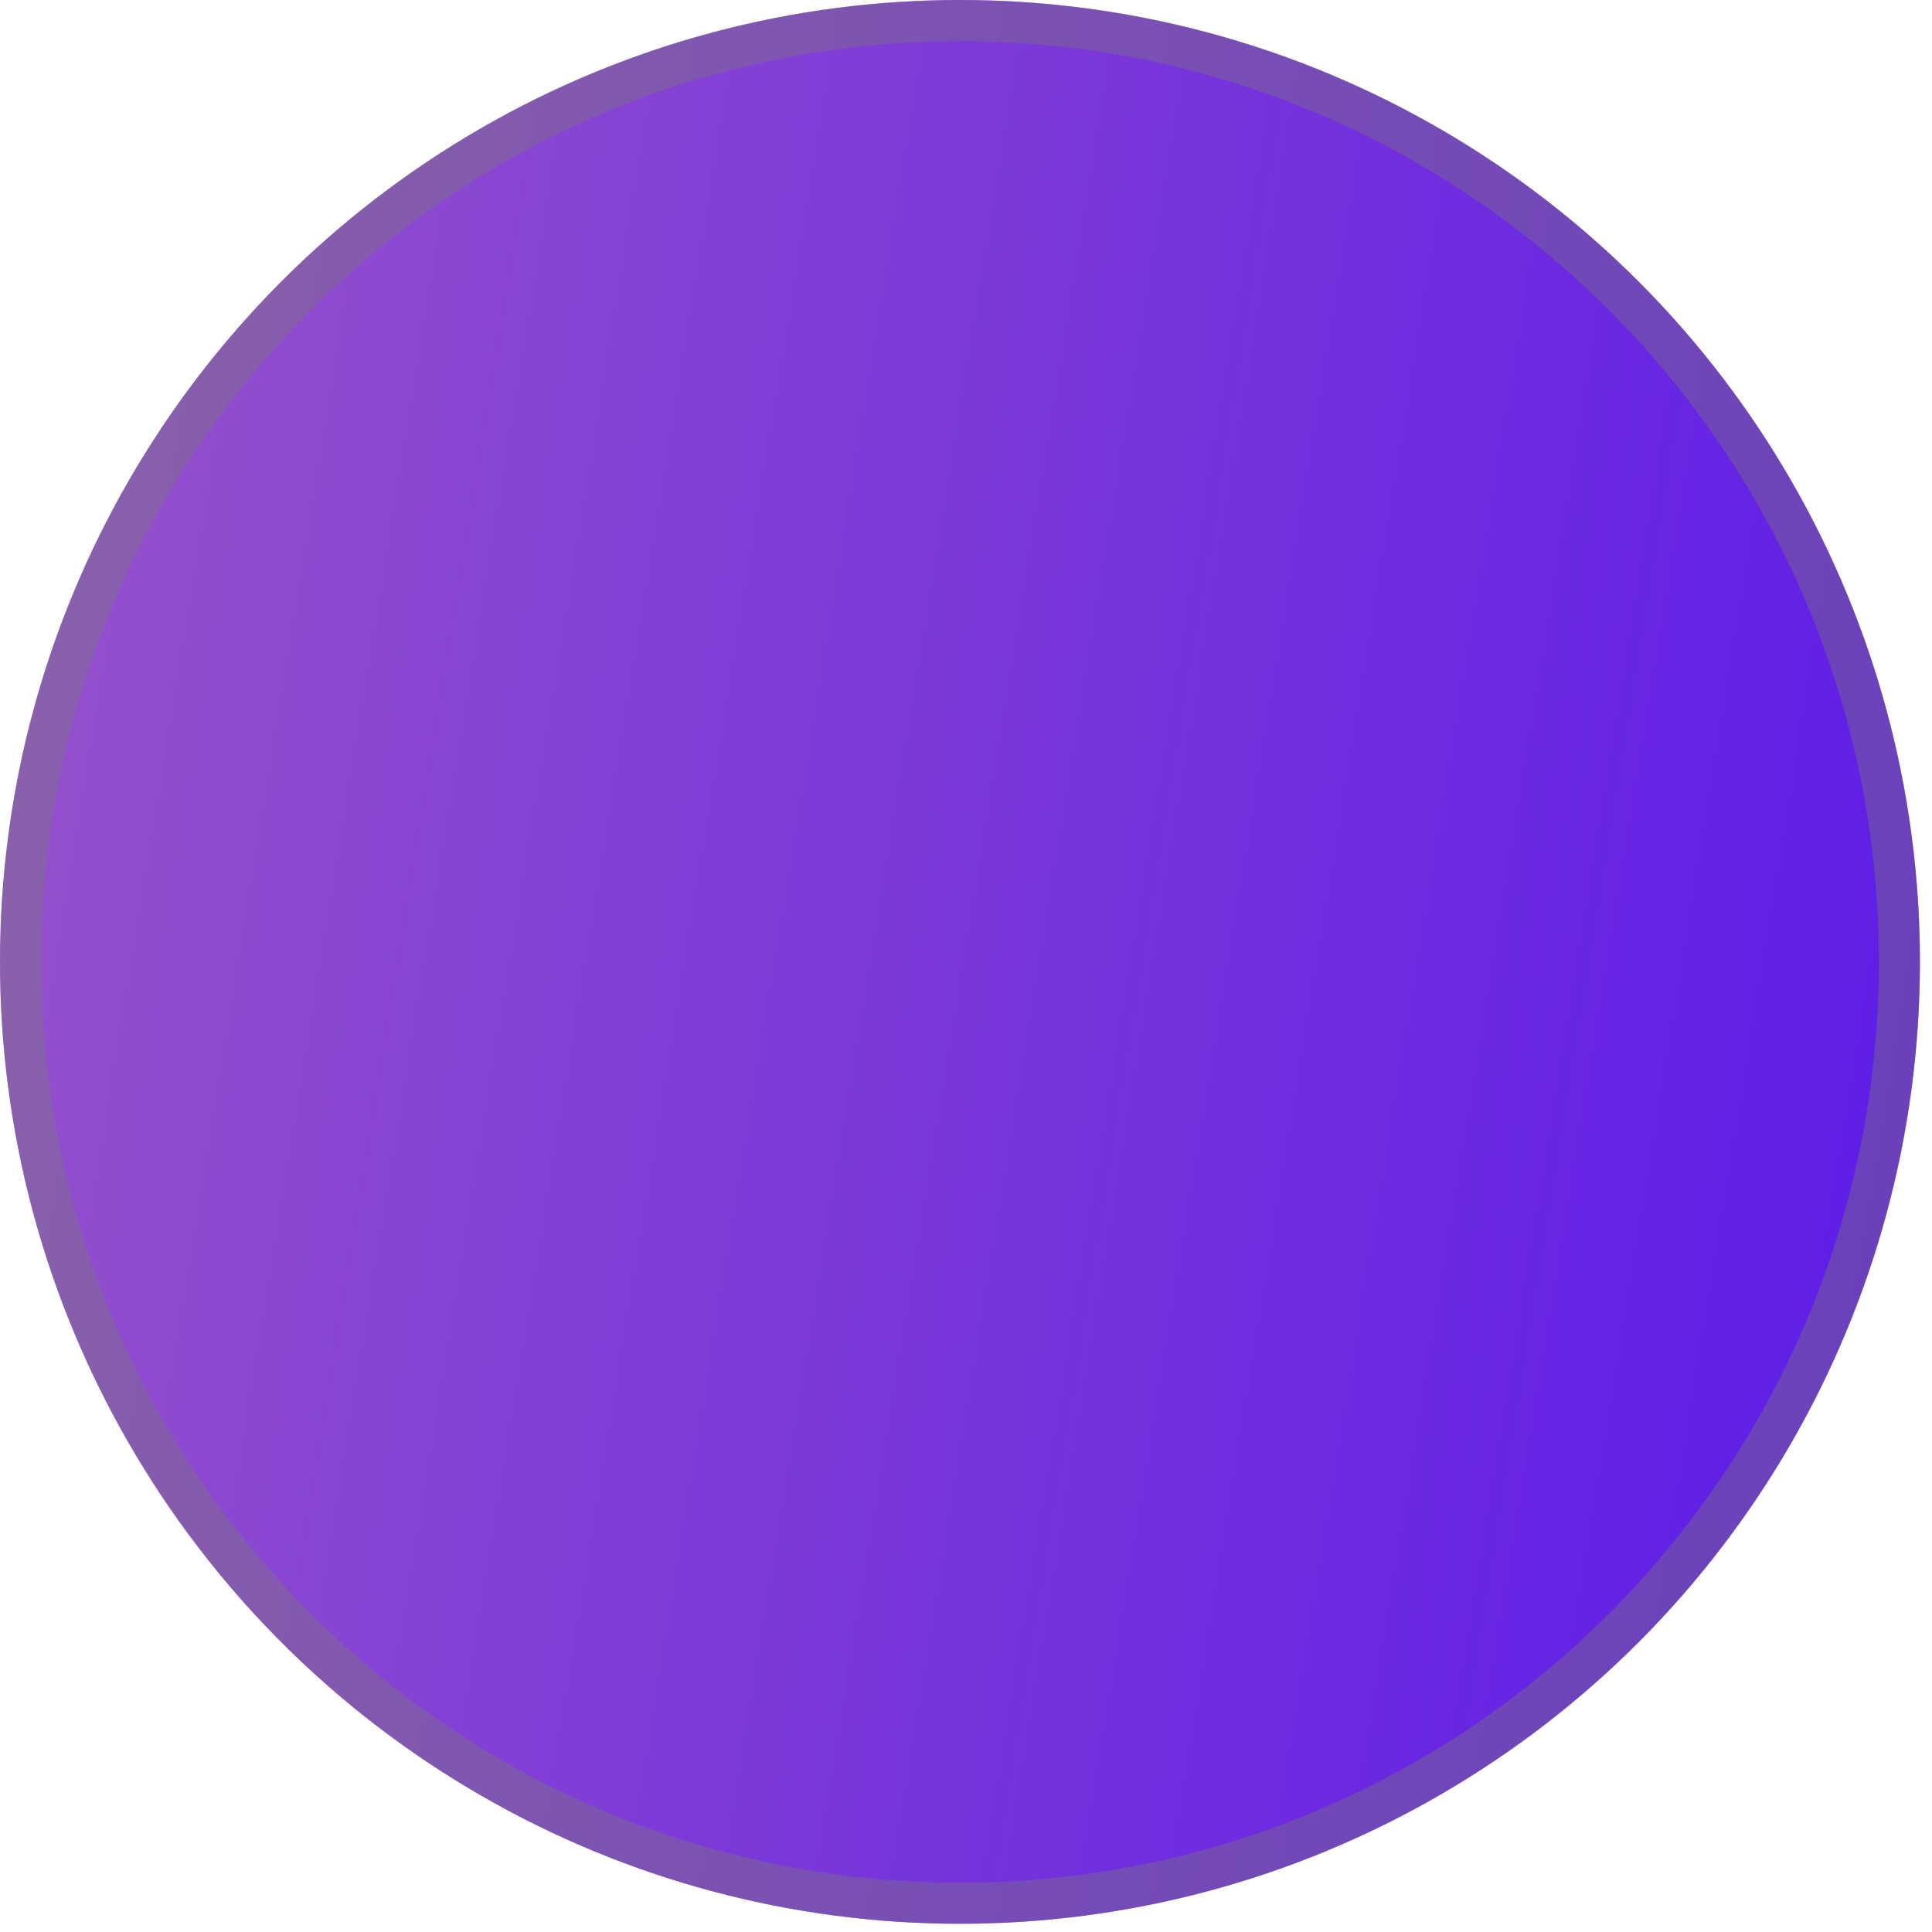 <svg xmlns="http://www.w3.org/2000/svg"  viewBox="0 0 47 47" fill="none">
  <ellipse cx="23.353" cy="23.4" rx="23.353" ry="23.4" fill="url(#paint0_linear_334_2440)"/>
  <path d="M46.207 23.4C46.207 36.048 35.974 46.3 23.353 46.3C10.733 46.3 0.5 36.048 0.5 23.4C0.5 10.752 10.733 0.5 23.353 0.5C35.974 0.5 46.207 10.752 46.207 23.4Z" stroke="#797979" stroke-opacity="0.4"/>
  <defs>
    <linearGradient id="paint0_linear_334_2440" x1="0" y1="0" x2="52.895" y2="8.56" gradientUnits="userSpaceOnUse">
      <stop stop-color="#9854CB"/>
      <stop offset="1" stop-color="#5C19E9"/>
    </linearGradient>
  </defs>
</svg>